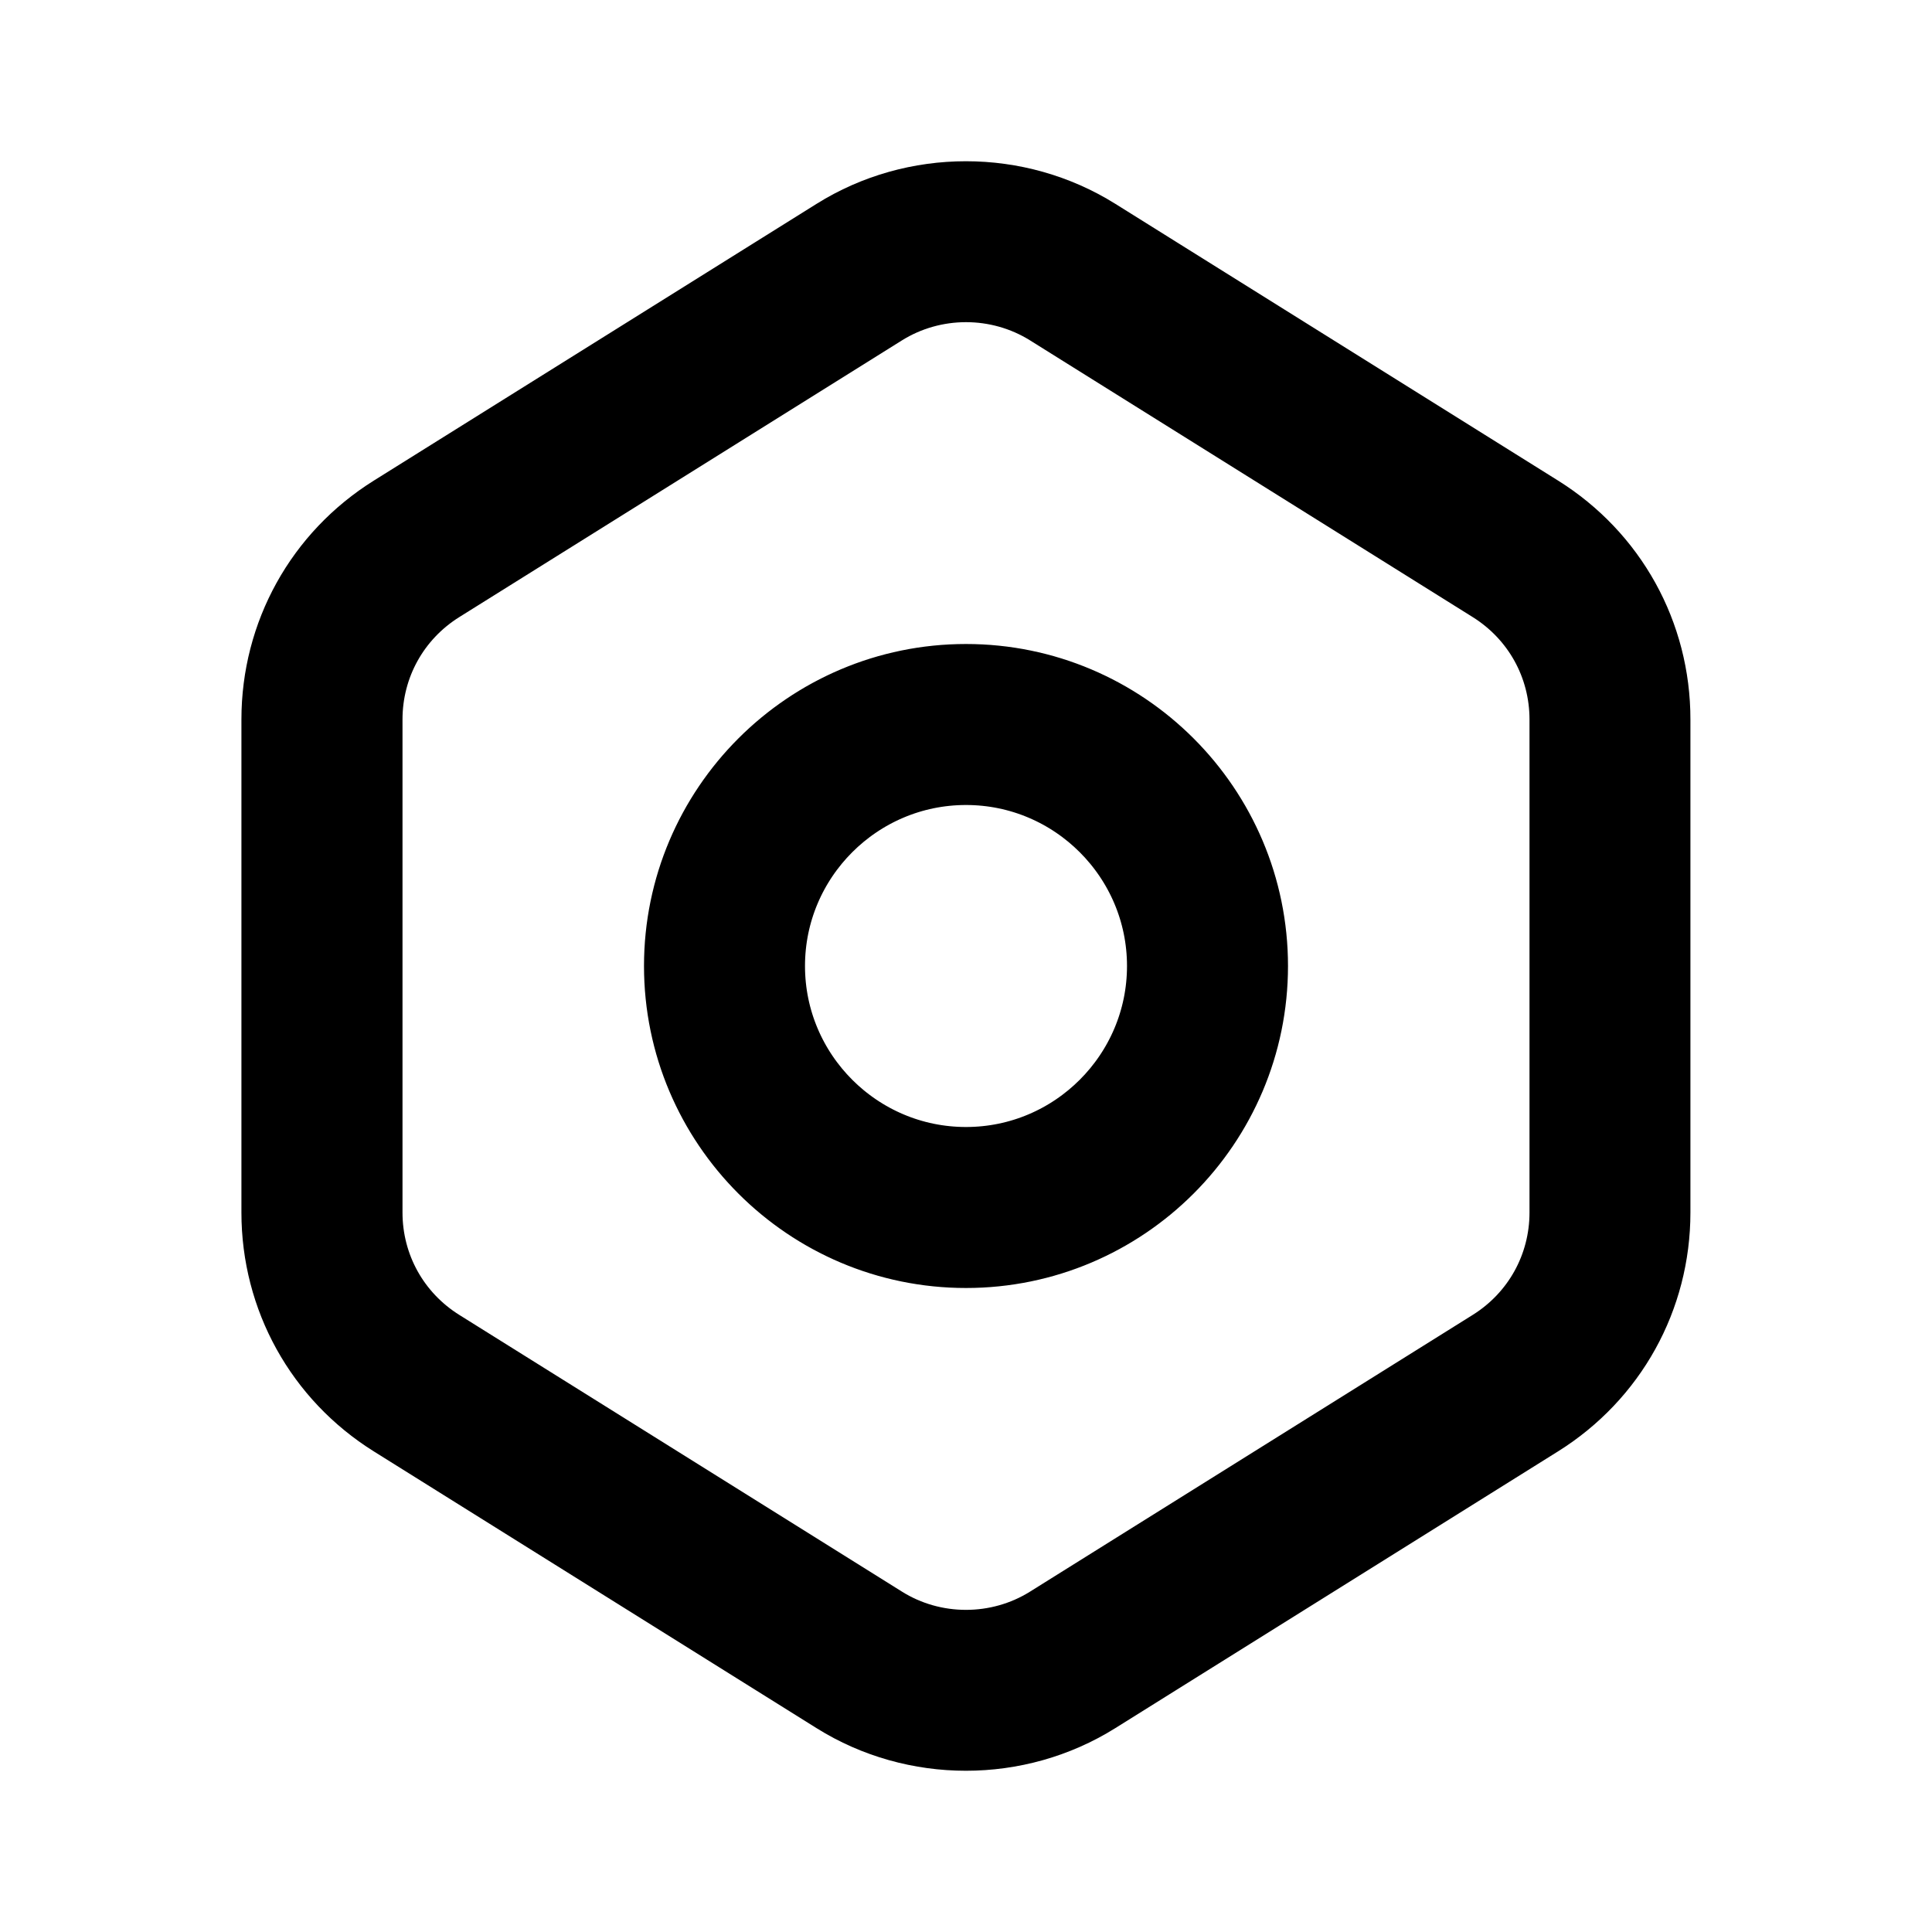 <svg viewBox="0 0 24 24" fill="currentColor" stroke="currentColor" xmlns="http://www.w3.org/2000/svg">
<path d="M12 8.5C10.07 8.5 8.5 10.07 8.5 12C8.5 13.93 10.07 15.5 12 15.5C13.93 15.5 15.5 13.93 15.5 12C15.5 10.07 13.93 8.5 12 8.5ZM12 14.5C10.622 14.5 9.5 13.378 9.5 12C9.5 10.622 10.622 9.5 12 9.5C13.378 9.5 14.5 10.622 14.5 12C14.5 13.378 13.378 14.5 12 14.5ZM19.09 6.394L13.59 2.956C12.623 2.352 11.375 2.352 10.409 2.956L4.909 6.394C4.026 6.946 3.499 7.897 3.499 8.938V15.062C3.499 16.103 4.026 17.054 4.909 17.606L10.409 21.044C10.892 21.346 11.446 21.497 11.999 21.497C12.552 21.497 13.106 21.346 13.589 21.044L19.089 17.606C19.972 17.054 20.499 16.103 20.499 15.062V8.938C20.5 7.897 19.973 6.946 19.09 6.394ZM19.5 15.062C19.5 15.756 19.148 16.39 18.56 16.758L13.06 20.196C12.416 20.599 11.583 20.599 10.94 20.196L5.44 16.758C4.852 16.39 4.5 15.756 4.5 15.062V8.938C4.5 8.244 4.852 7.61 5.44 7.242L10.94 3.804C11.262 3.603 11.631 3.502 12 3.502C12.369 3.502 12.738 3.603 13.06 3.804L18.56 7.242C19.148 7.61 19.5 8.244 19.5 8.938V15.062Z" />
</svg>
